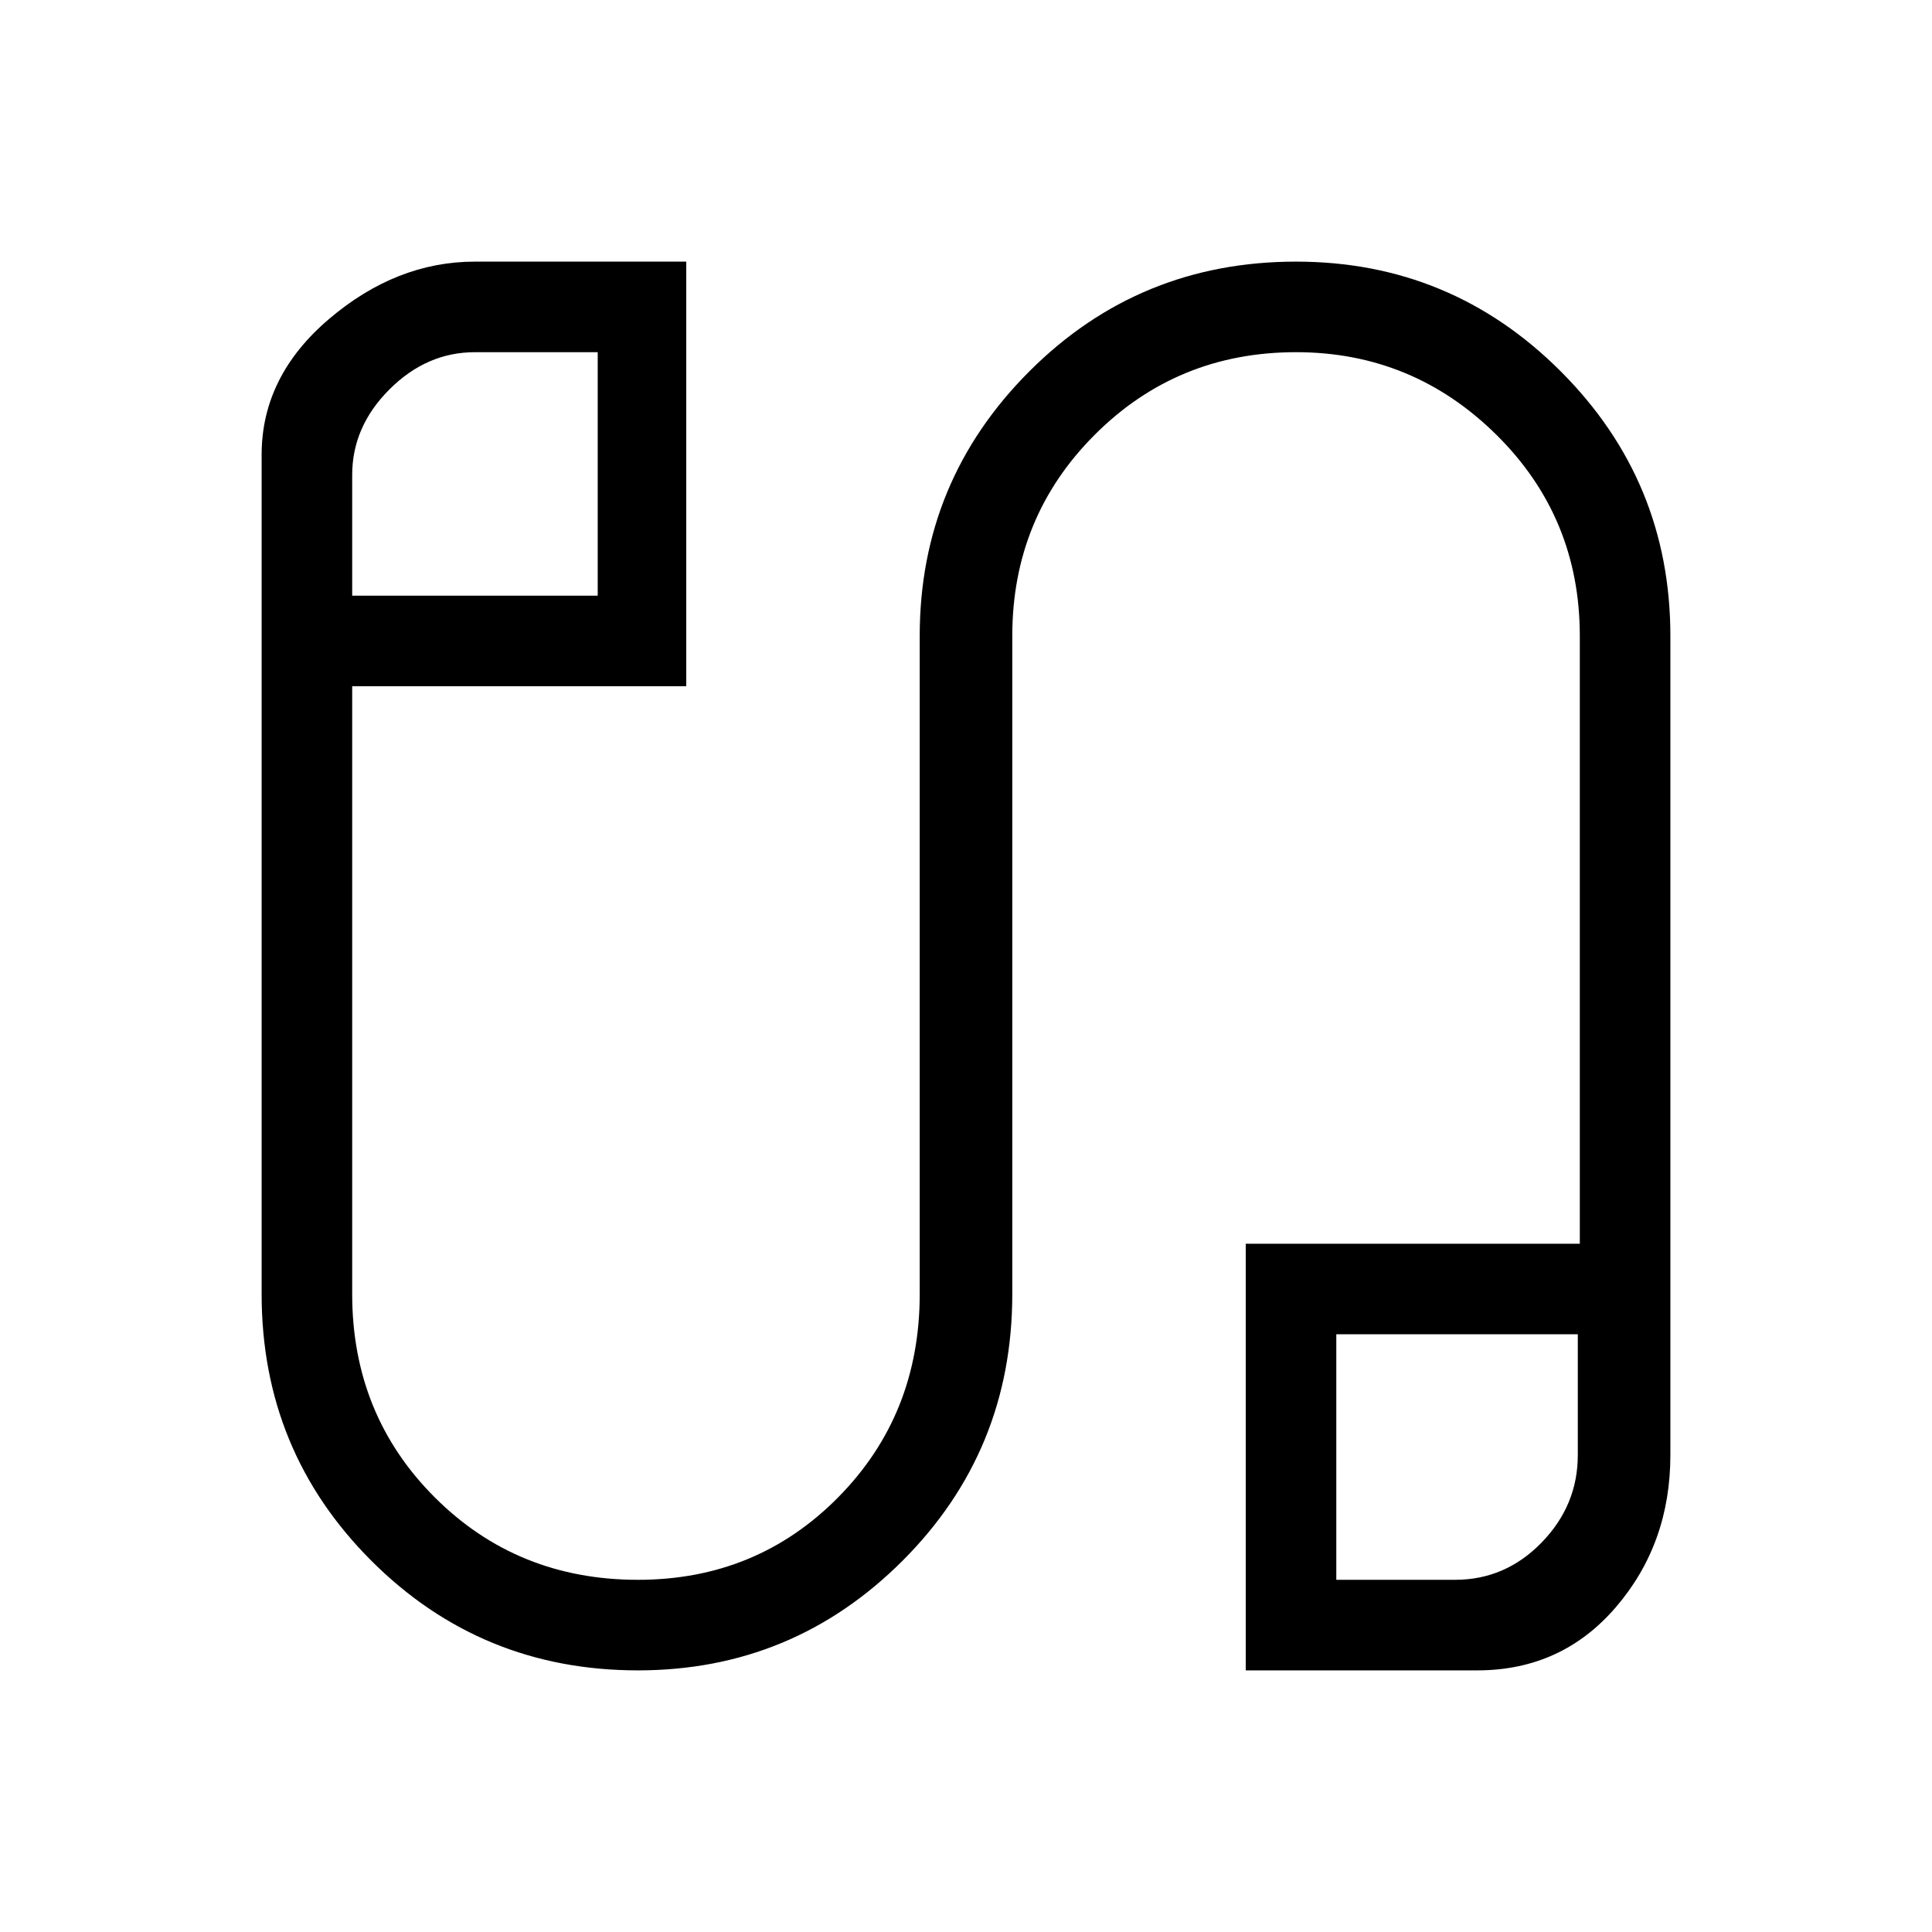 <svg xmlns="http://www.w3.org/2000/svg" height="48" width="48"><path d="M15.85 41.5Q11.95 41.5 9.225 38.775Q6.5 36.05 6.5 32.15V11.3Q6.5 9.35 8.175 7.925Q9.85 6.5 11.8 6.5H17.05V17.05H8.75V32.15Q8.75 35.15 10.8 37.2Q12.85 39.25 15.85 39.25Q18.8 39.25 20.825 37.2Q22.85 35.15 22.85 32.15V15.8Q22.85 11.95 25.575 9.225Q28.3 6.5 32.2 6.5Q36.05 6.5 38.775 9.225Q41.5 11.95 41.5 15.8V36.15Q41.5 38.35 40.15 39.925Q38.8 41.5 36.7 41.5H30.95V30.9H39.25V15.8Q39.25 12.85 37.175 10.8Q35.1 8.75 32.2 8.75Q29.25 8.75 27.2 10.8Q25.15 12.85 25.15 15.8V32.15Q25.15 36.05 22.425 38.775Q19.7 41.5 15.85 41.5ZM8.75 14.8H14.85V8.75H11.8Q10.6 8.75 9.675 9.675Q8.75 10.6 8.75 11.8ZM33.2 39.25H36.15Q37.4 39.25 38.3 38.325Q39.2 37.4 39.2 36.15V33.15H33.2ZM11.85 11.8Q11.85 11.8 11.85 11.8Q11.85 11.8 11.85 11.8ZM36.2 36.15Q36.2 36.15 36.2 36.15Q36.2 36.15 36.2 36.15Z"/></svg>